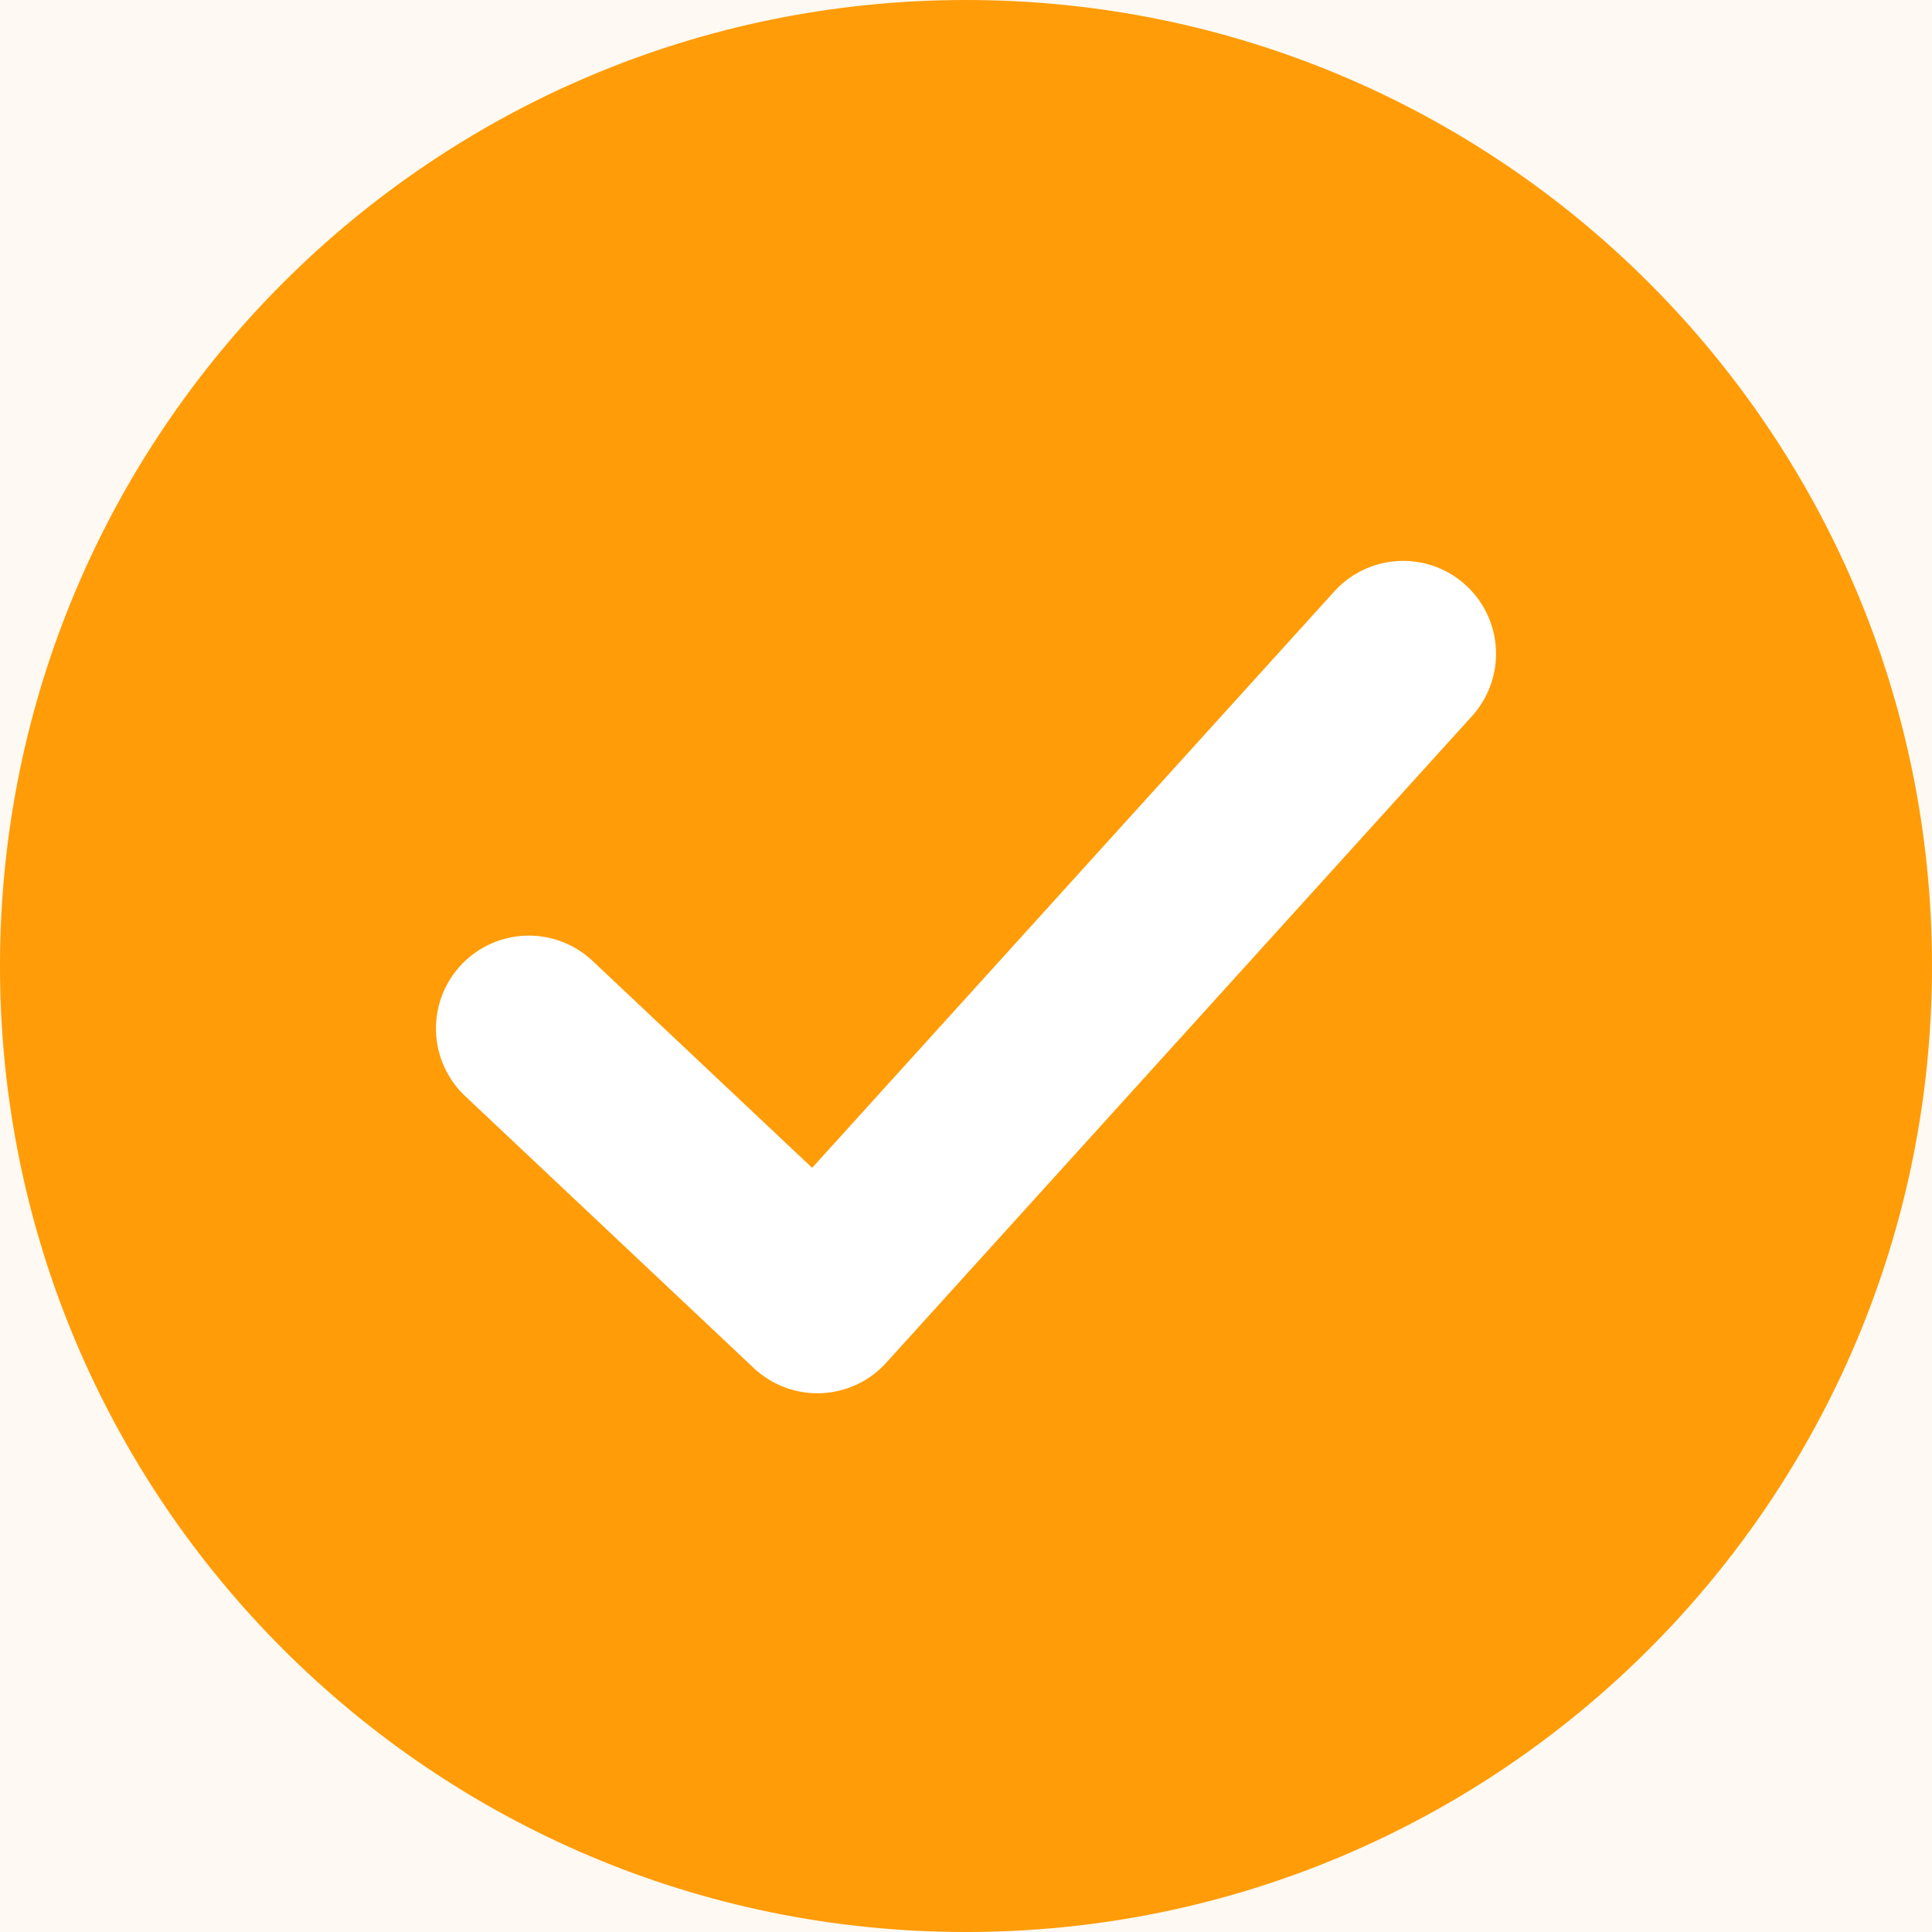 <svg width="26" height="26" viewBox="0 0 26 26" fill="none" xmlns="http://www.w3.org/2000/svg">
<rect width="26" height="26" fill="#E5E5E5"/>
<g clip-path="url(#clip0_0_1)">
<rect width="1440" height="10727" transform="translate(-792 -8293)" fill="white"/>
<path d="M-792 -640H648V447H-792V-640Z" fill="#FEF9F2"/>
<g clip-path="url(#clip1_0_1)">
<path d="M13 26C20.18 26 26 20.18 26 13C26 5.82 20.18 0 13 0C5.82 0 0 5.82 0 13C0 20.18 5.82 26 13 26Z" fill="#FF9C08"/>
<path d="M7.117 13.841L11 17.5L18.883 8.798" stroke="white" stroke-width="2.5" stroke-linecap="round" stroke-linejoin="round"/>
</g>
</g>
<defs>
<clipPath id="clip0_0_1">
<rect width="1440" height="10727" fill="white" transform="translate(-792 -8293)"/>
</clipPath>
<clipPath id="clip1_0_1">
<rect width="26" height="26" fill="white"/>
</clipPath>
</defs>
</svg>
